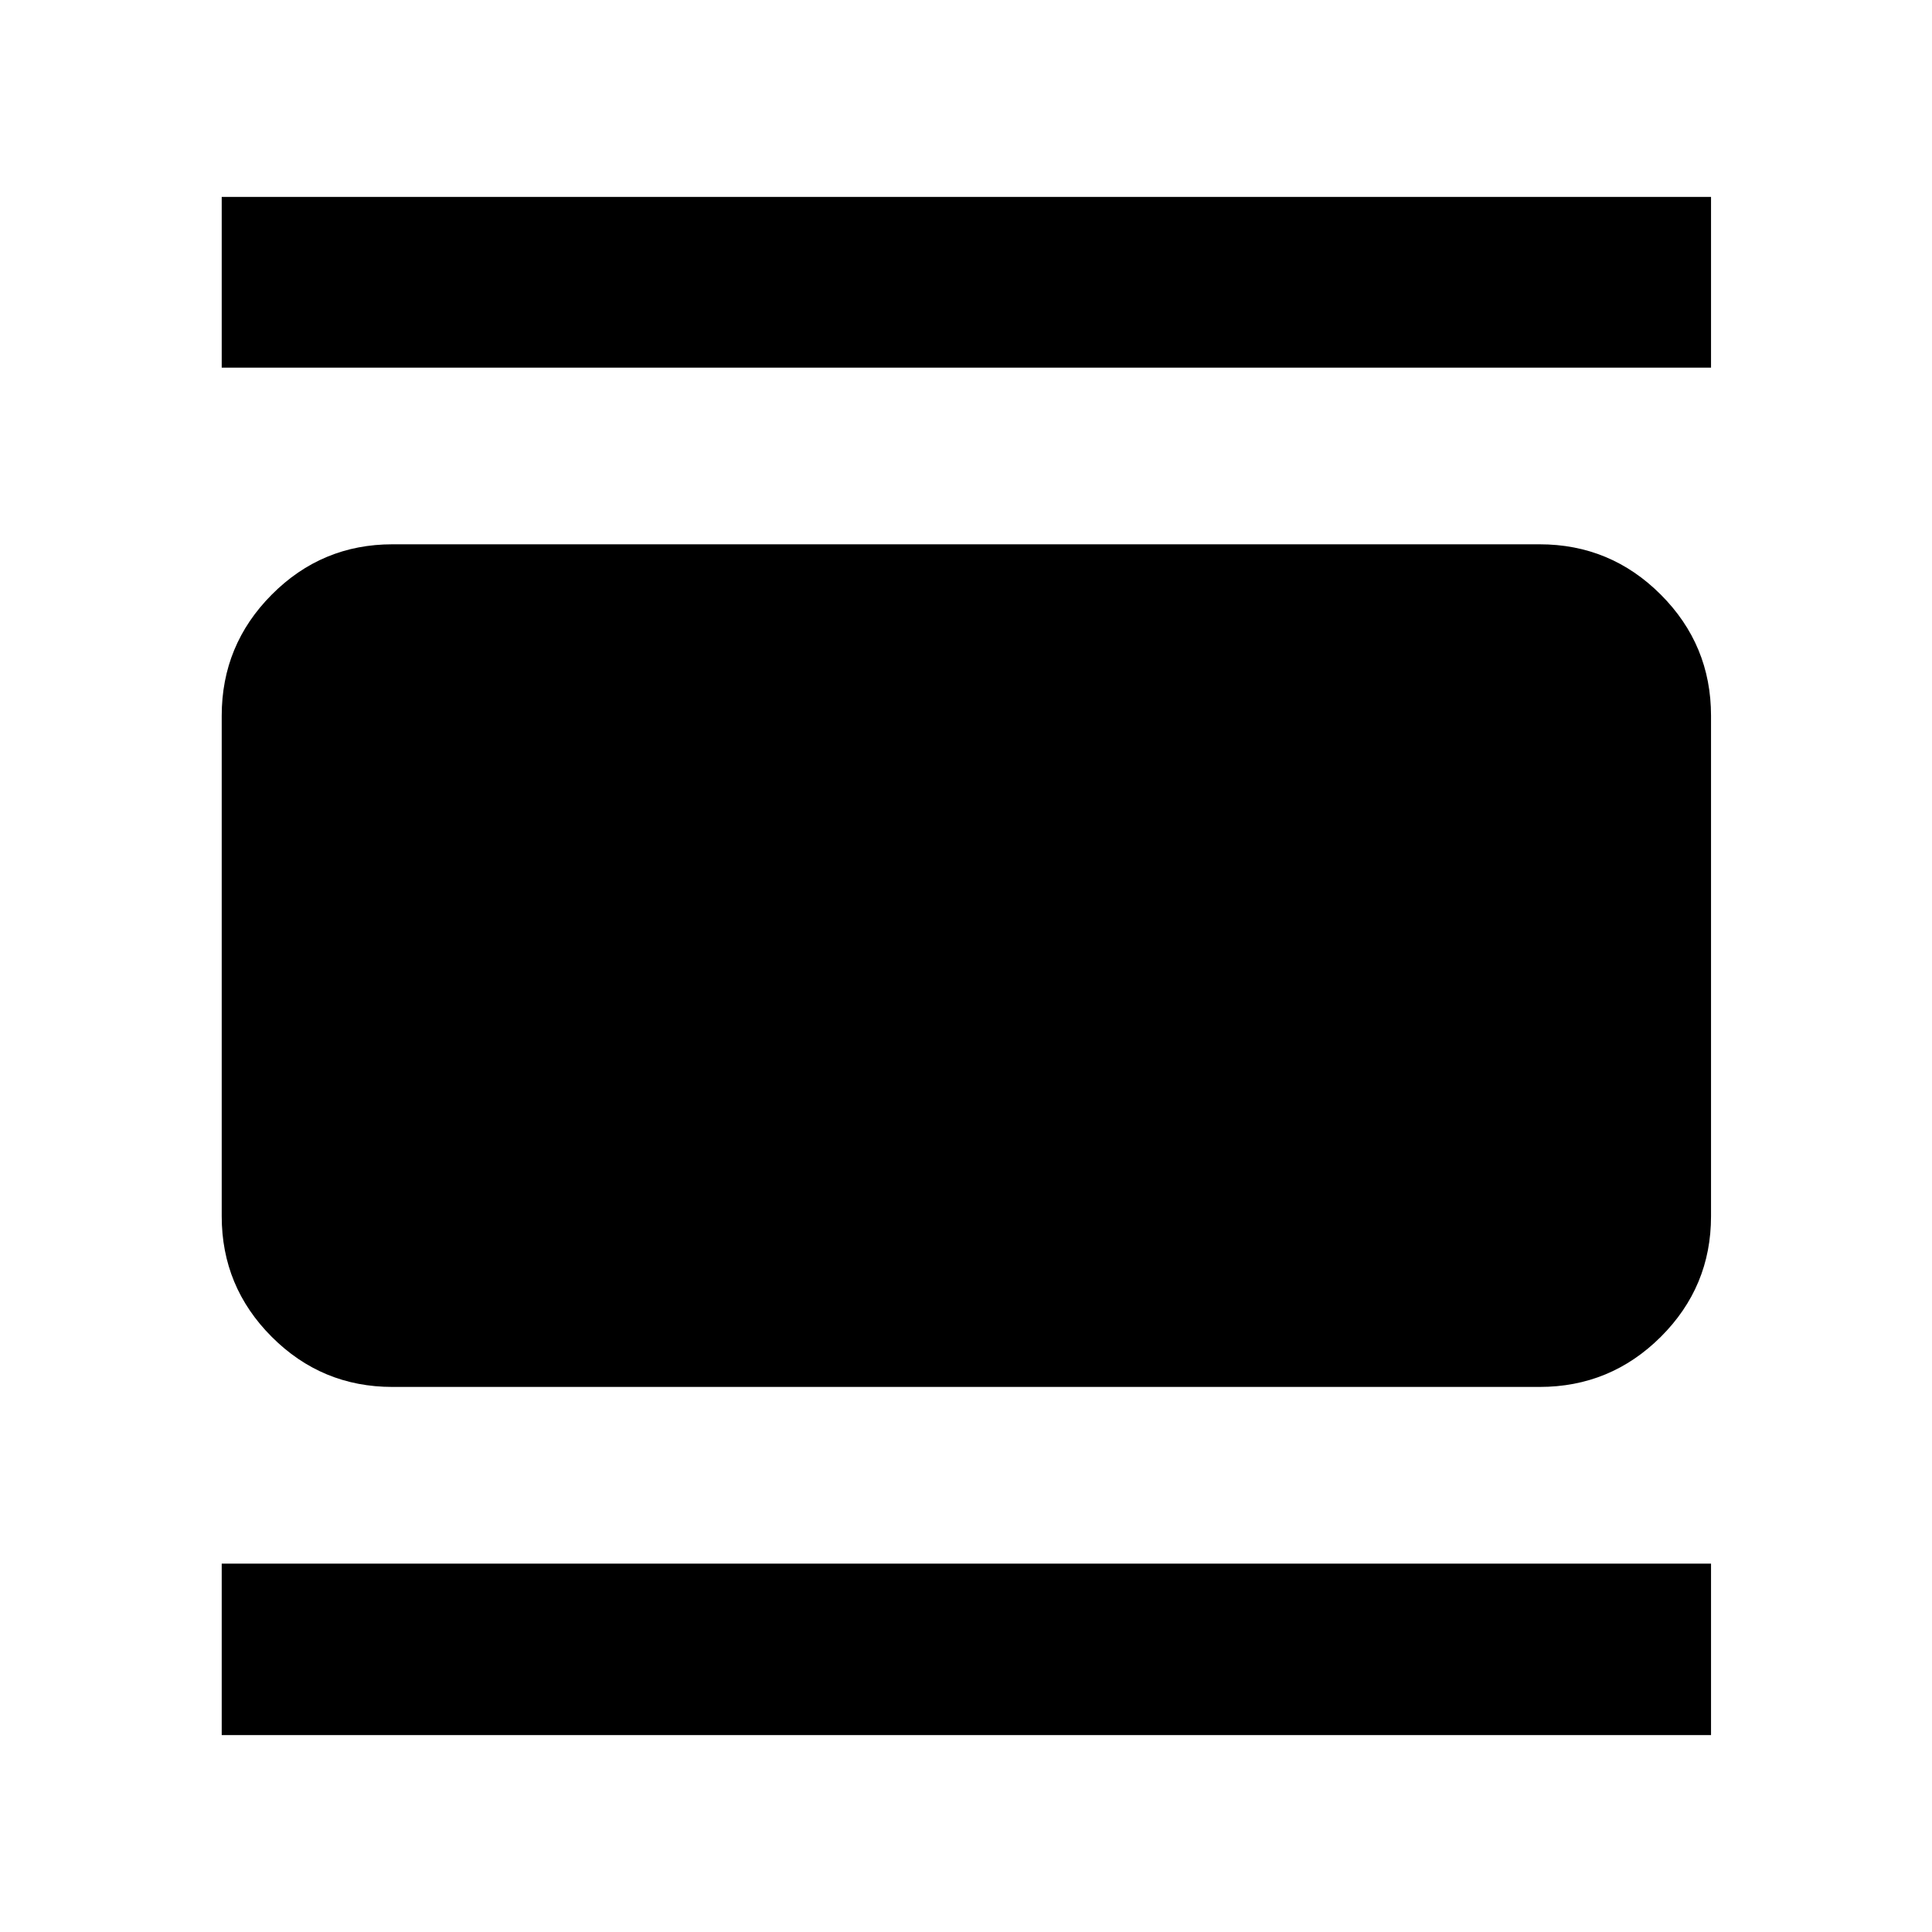<svg xmlns="http://www.w3.org/2000/svg" height="40" viewBox="0 -960 960 960" width="40"><path d="M194.99-270.84q-35.07 0-59.94-24.87-24.88-24.88-24.88-59.94v-248.7q0-35.22 24.88-60.2 24.87-24.99 59.94-24.99h570.02q35.22 0 60.21 24.99 24.98 24.98 24.98 60.2v248.7q0 35.06-24.98 59.94-24.99 24.87-60.21 24.87H194.99Zm-84.82-506.49v-84.82H850.2v84.82H110.17Zm0 679.48v-85.19H850.2v85.19H110.17Z"/></svg>
